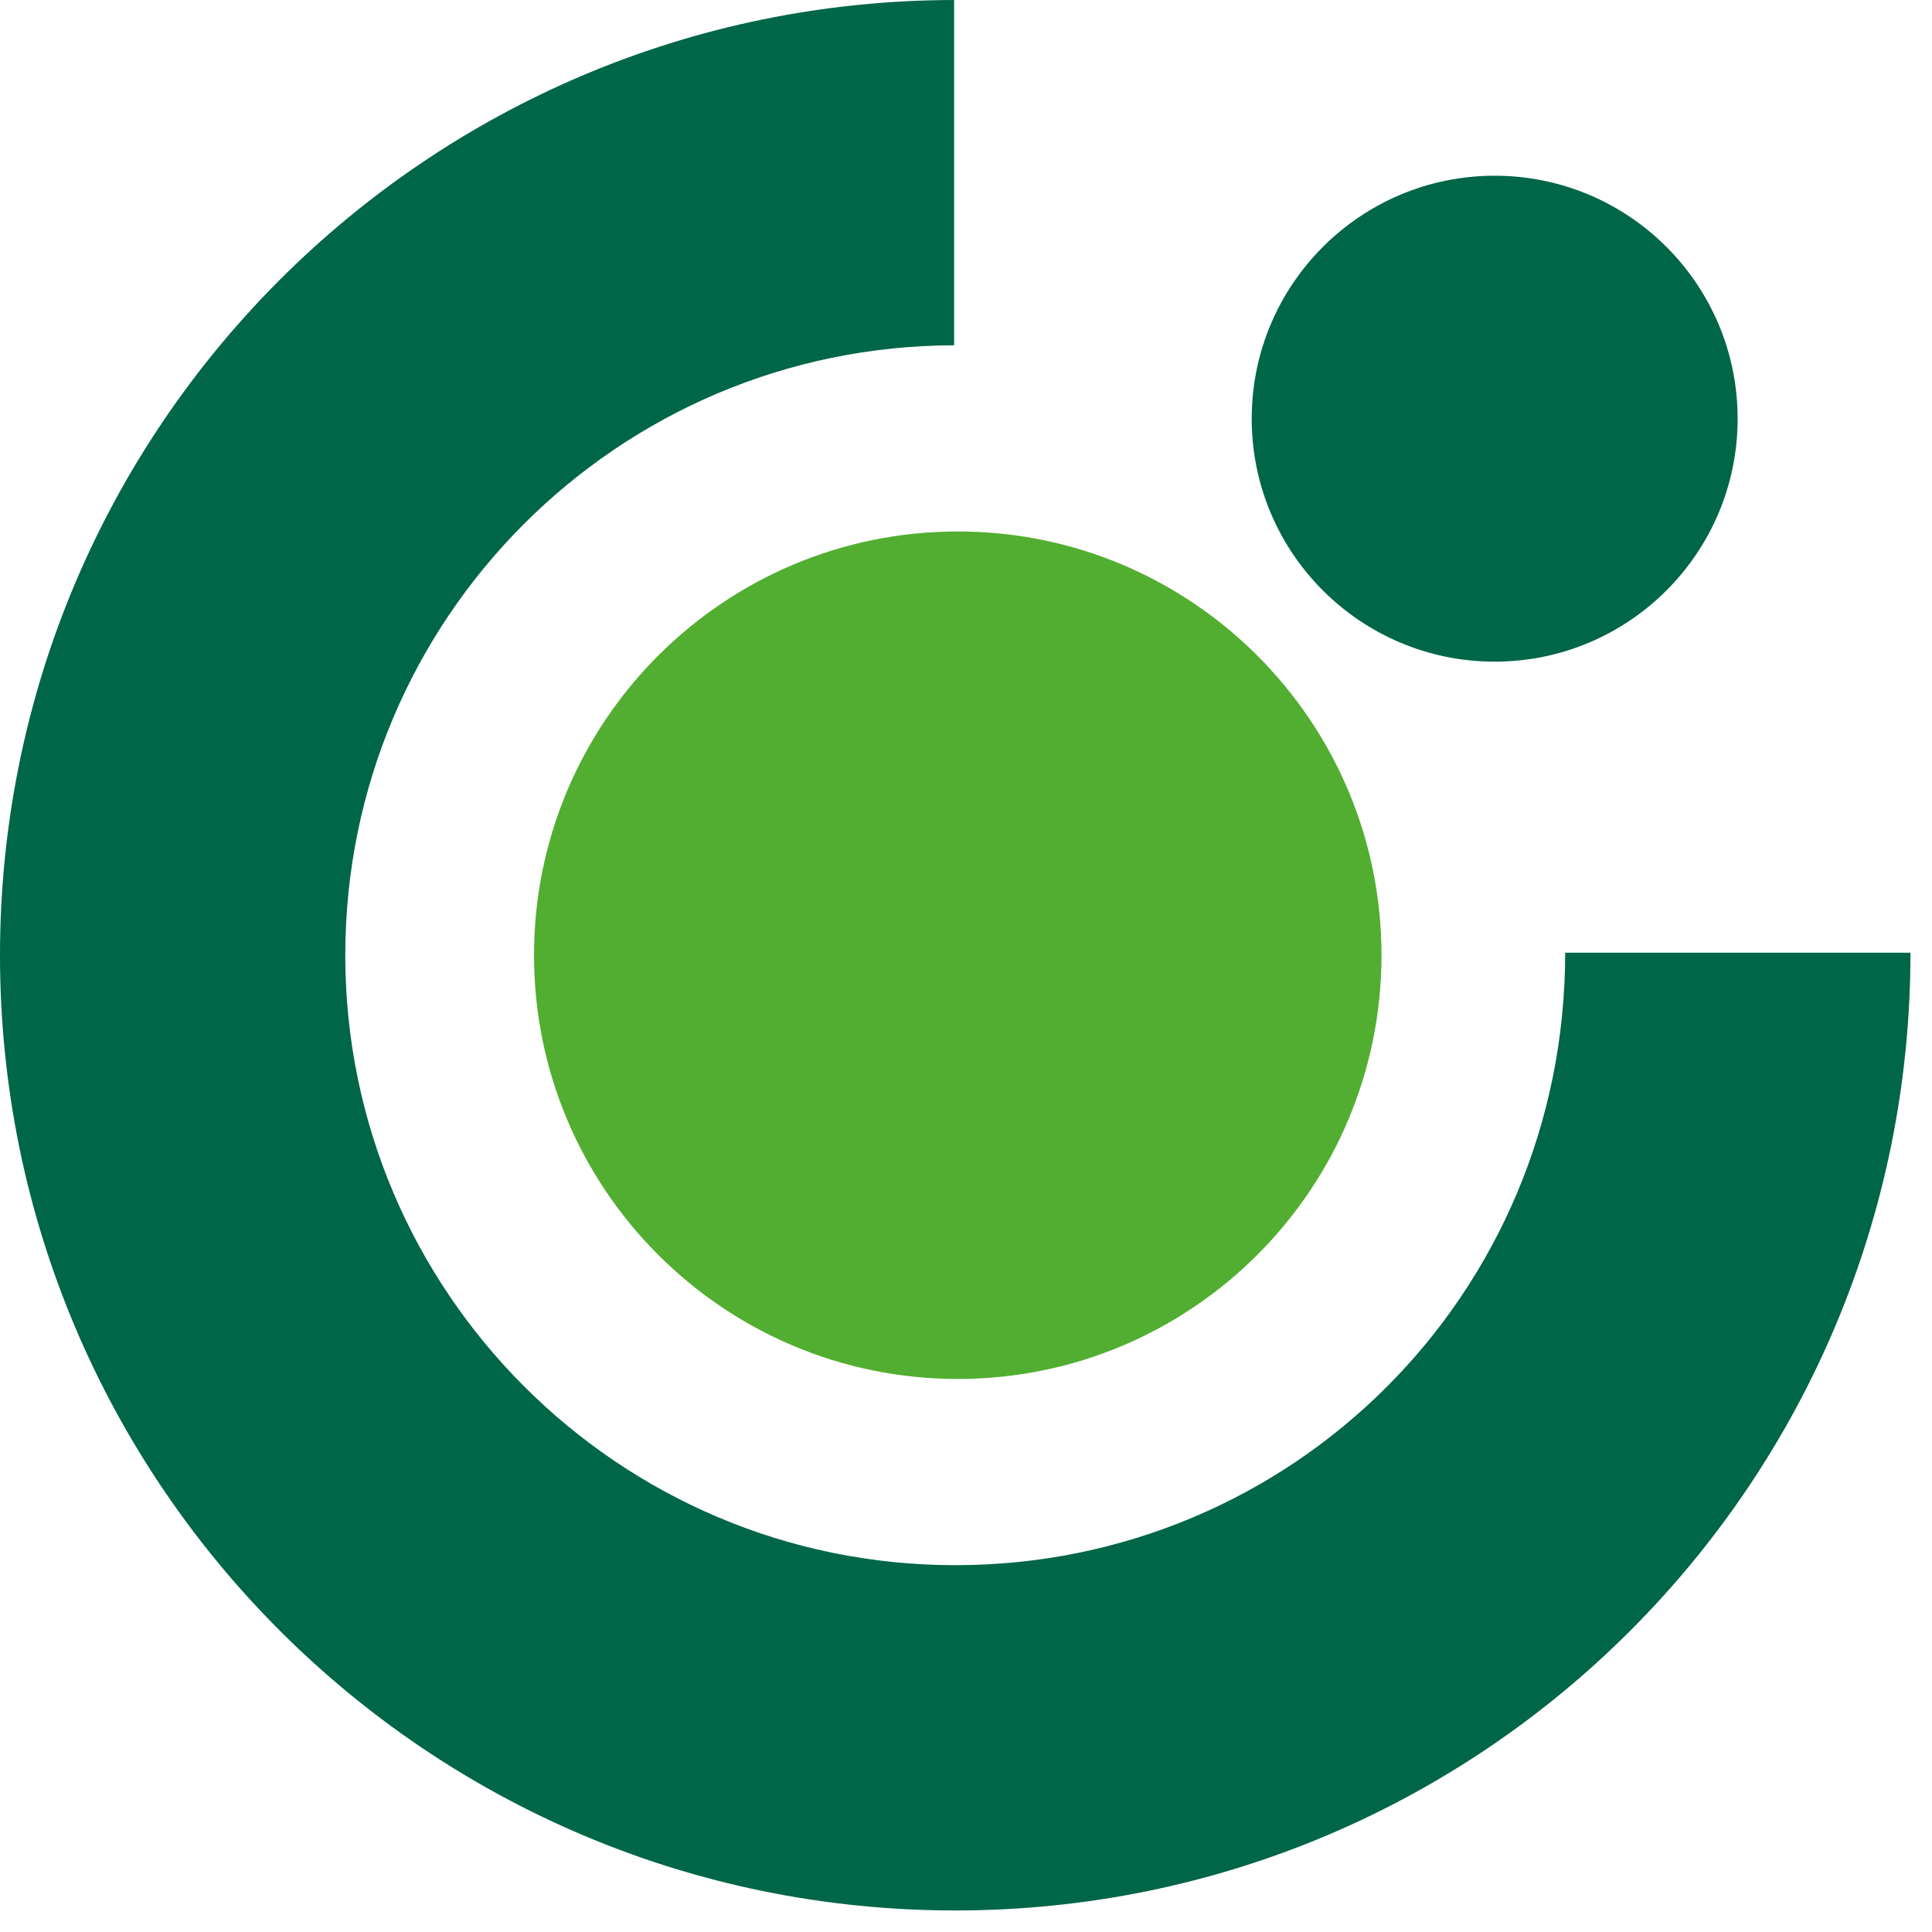 <svg width="68" height="68" viewBox="0 0 68 68" fill="none" xmlns="http://www.w3.org/2000/svg">
<g id="Logo Browser Tag">
<path id="Vector" fill-rule="evenodd" clip-rule="evenodd" d="M0 33.621C0 15.067 15.029 0.025 33.583 0V12.153C21.735 12.178 12.153 21.786 12.153 33.621C12.153 45.456 21.773 55.089 33.621 55.089C45.468 55.089 55.089 45.57 55.089 33.532H67.242C67.242 52.187 52.187 67.242 33.621 67.242C15.054 67.242 0 52.187 0 33.621Z" fill="#006648"/>
<path id="Vector_2" d="M44.056 14.736C44.056 10.015 47.886 6.185 52.607 6.185C57.328 6.185 61.159 10.015 61.159 14.736C61.159 19.457 57.328 23.288 52.607 23.288C47.886 23.288 44.056 19.457 44.056 14.736Z" fill="#006648"/>
<path id="Vector_3" d="M18.796 33.621C18.796 25.387 25.477 18.706 33.71 18.706C41.943 18.706 48.624 25.387 48.624 33.621C48.624 41.854 41.943 48.535 33.71 48.535C25.477 48.535 18.796 41.854 18.796 33.621Z" fill="#52AE30"/>
</g>
</svg>
